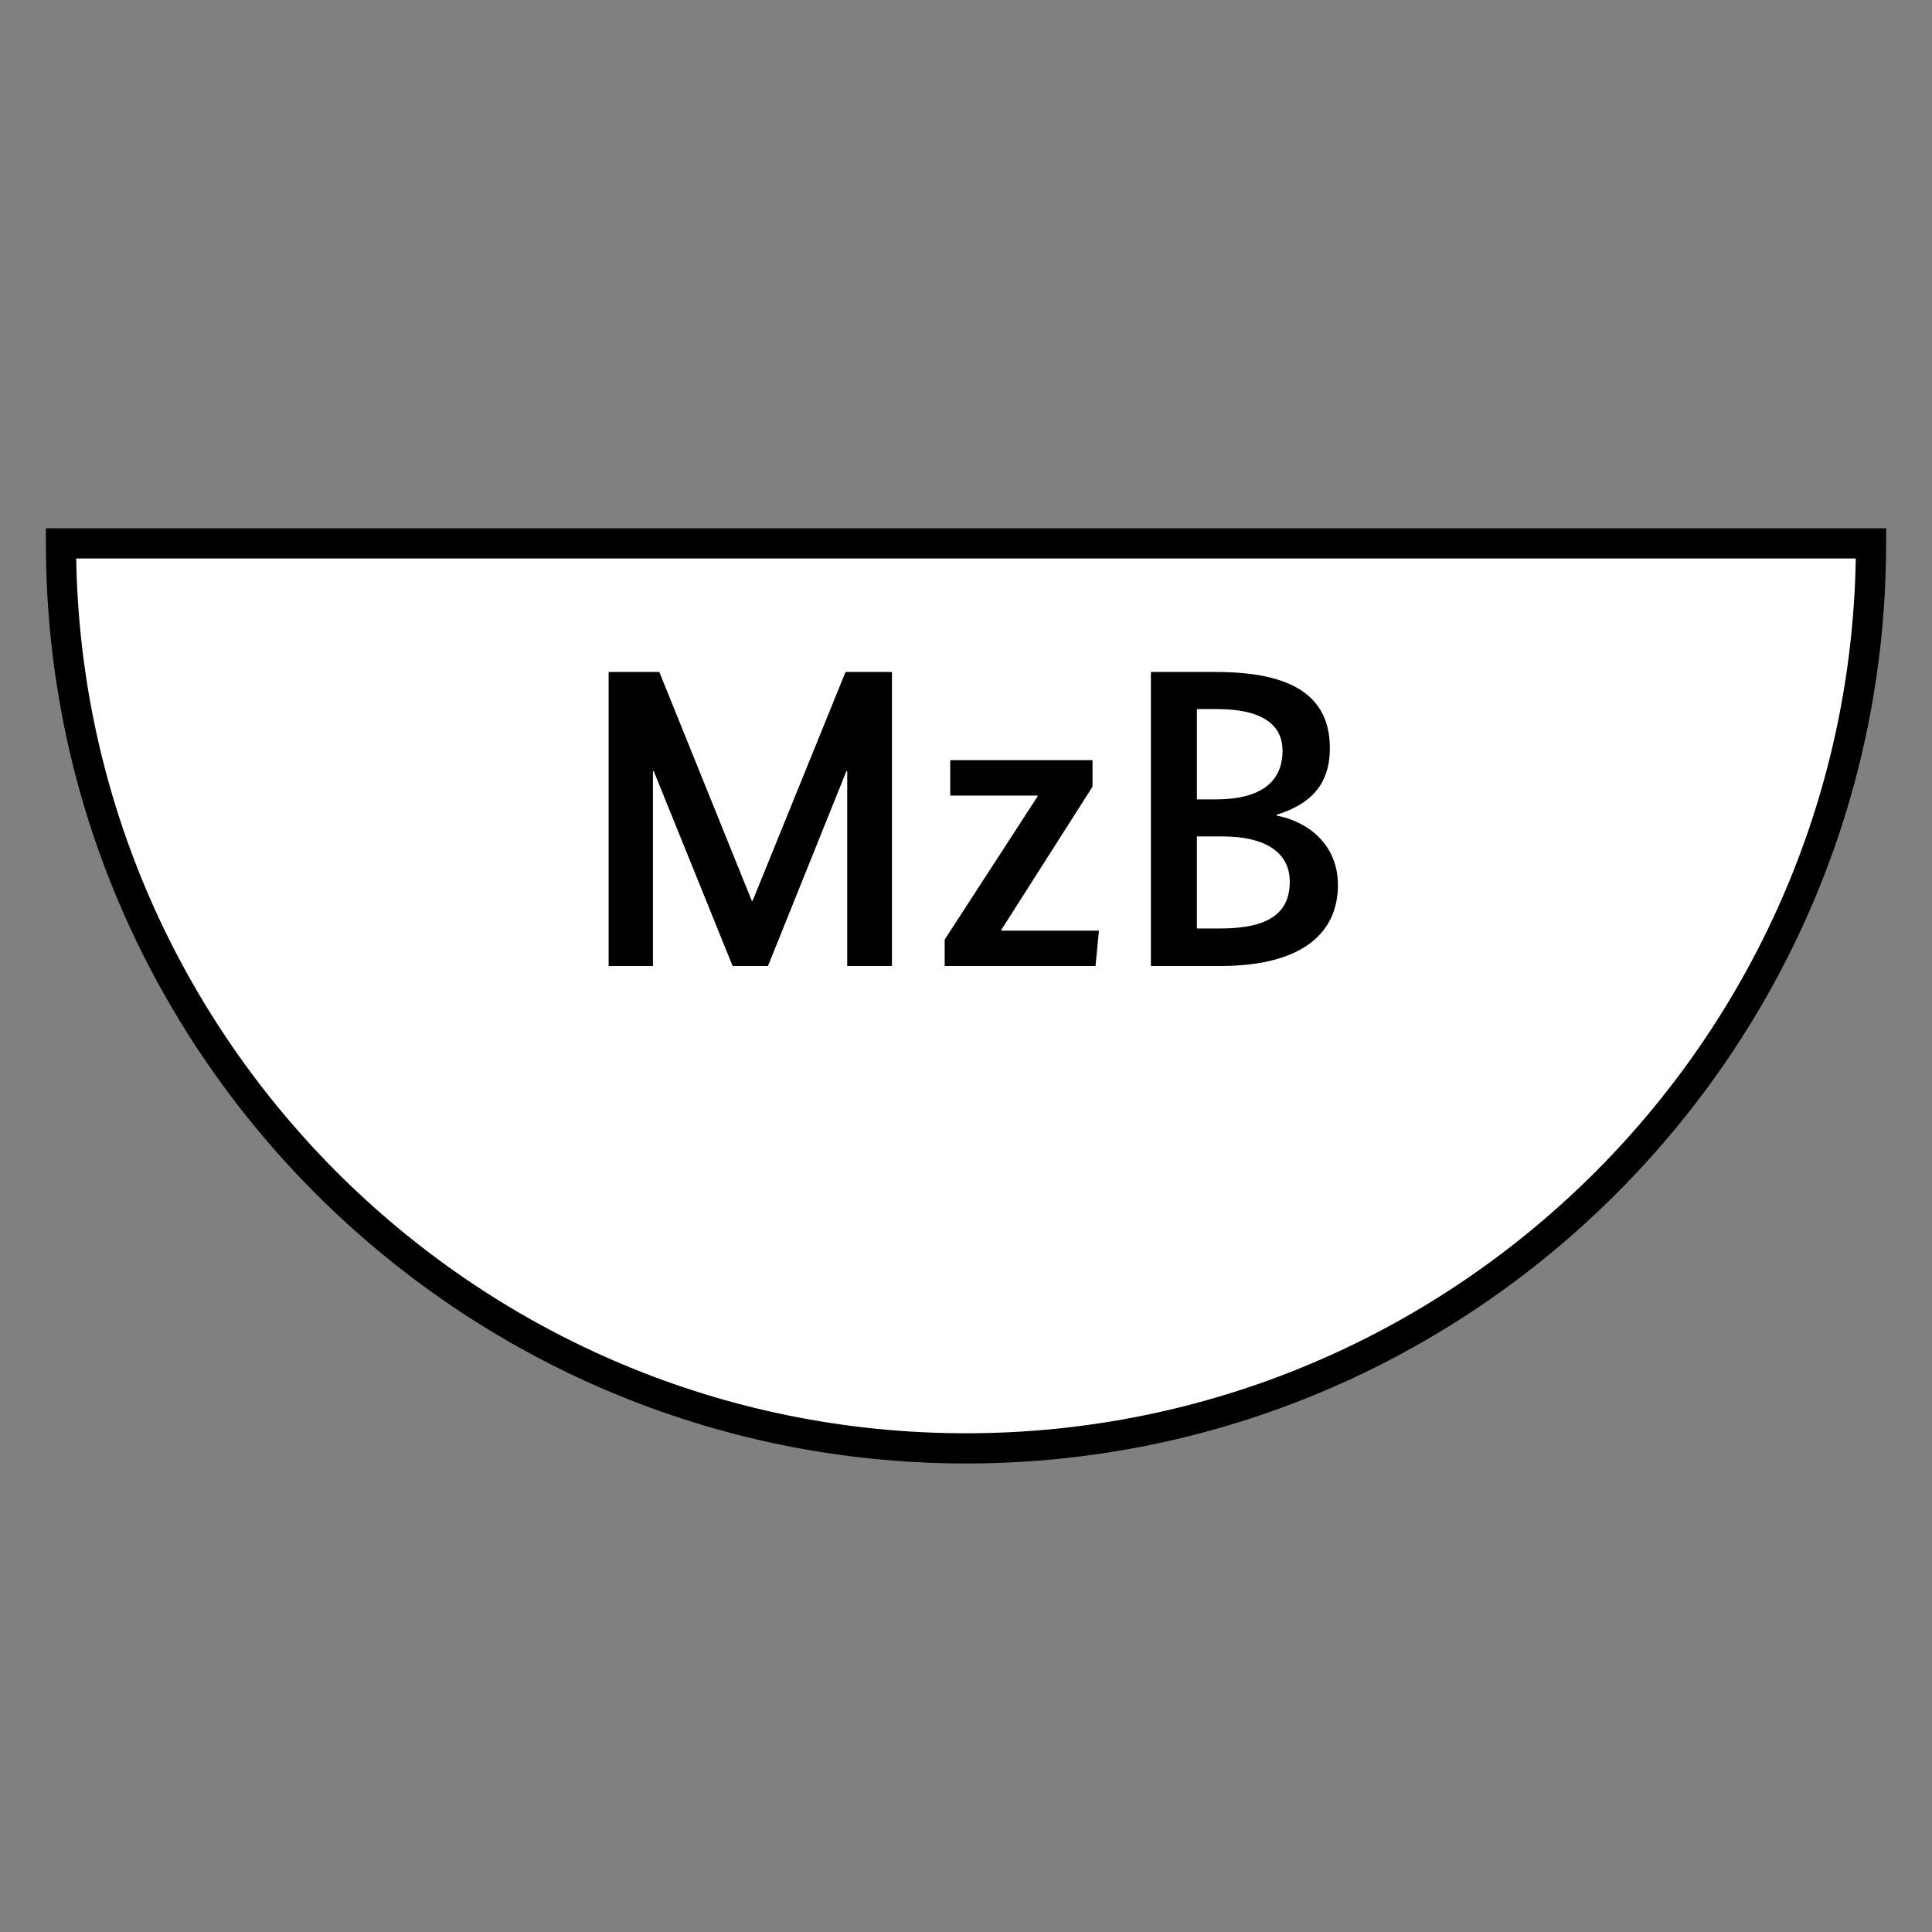 <?xml version="1.0" encoding="UTF-8"?>
<svg xmlns="http://www.w3.org/2000/svg" version="1.1" viewBox="0 0 90.709 90.709">
  <rect x="0" y="0" width="90.709" height="90.709" fill="#808080" stroke="none"/>
  <!-- Generator: Adobe Illustrator 29.1.0, SVG Export Plug-In . SVG Version: 2.1.0 Build 142)  -->
  <g id="Grundfläche">
    <rect x="0" width="90.709" height="90.709" fill="none"/>
  </g>
  <g id="Flächige_Fülung">
    <path d="M2.863,25.512h84.981c0,23.467-19.024,42.491-42.491,42.491S2.863,48.979,2.863,25.512Z" fill="#fff"/>
  </g>
  <g id="Takt_Zeichen__x28_umgewandelt_x29_">
    <path d="M45.354,68.711C21.534,68.711,2.155,49.332,2.155,25.512v-.709h86.399v.709c0,23.82-19.379,43.199-43.199,43.199ZM3.578,26.221c.379,22.713,18.974,41.072,41.776,41.072s41.397-18.359,41.776-41.072H3.578Z"/>
  </g>
  <g id="Takt._Zeichen__x28_Typo_x29_">
    <g>
      <path d="M41.878,45.354h-2.1v-9.143h-.04l-3.681,9.143h-1.66l-3.701-9.143h-.04v9.143h-2.08v-13.803h2.38l4.341,10.742h.04l4.361-10.742h2.18v13.803Z"/>
      <path d="M51.296,36.932l-4.281,6.721v.041h4.581l-.16,1.66h-7.082v-1.24l4.361-6.722v-.04h-4.101v-1.66h6.681v1.24Z"/>
      <path d="M59.936,38.252v.04c1.48.28,2.881,1.36,2.881,3.261,0,2.221-1.64,3.801-5.521,3.801h-3.26v-13.803h3.081c3.901,0,5.321,1.38,5.321,3.58,0,1.961-1.22,2.721-2.5,3.121ZM57.115,33.291h-.92v4.24h.9c2.12,0,3.121-.84,3.121-2.28,0-1.181-.88-1.96-3.101-1.96ZM57.415,39.272h-1.22v4.321h1.1c2.321,0,3.261-.76,3.261-2.2,0-1.36-1.14-2.121-3.141-2.121Z"/>
    </g>
  </g>
</svg>